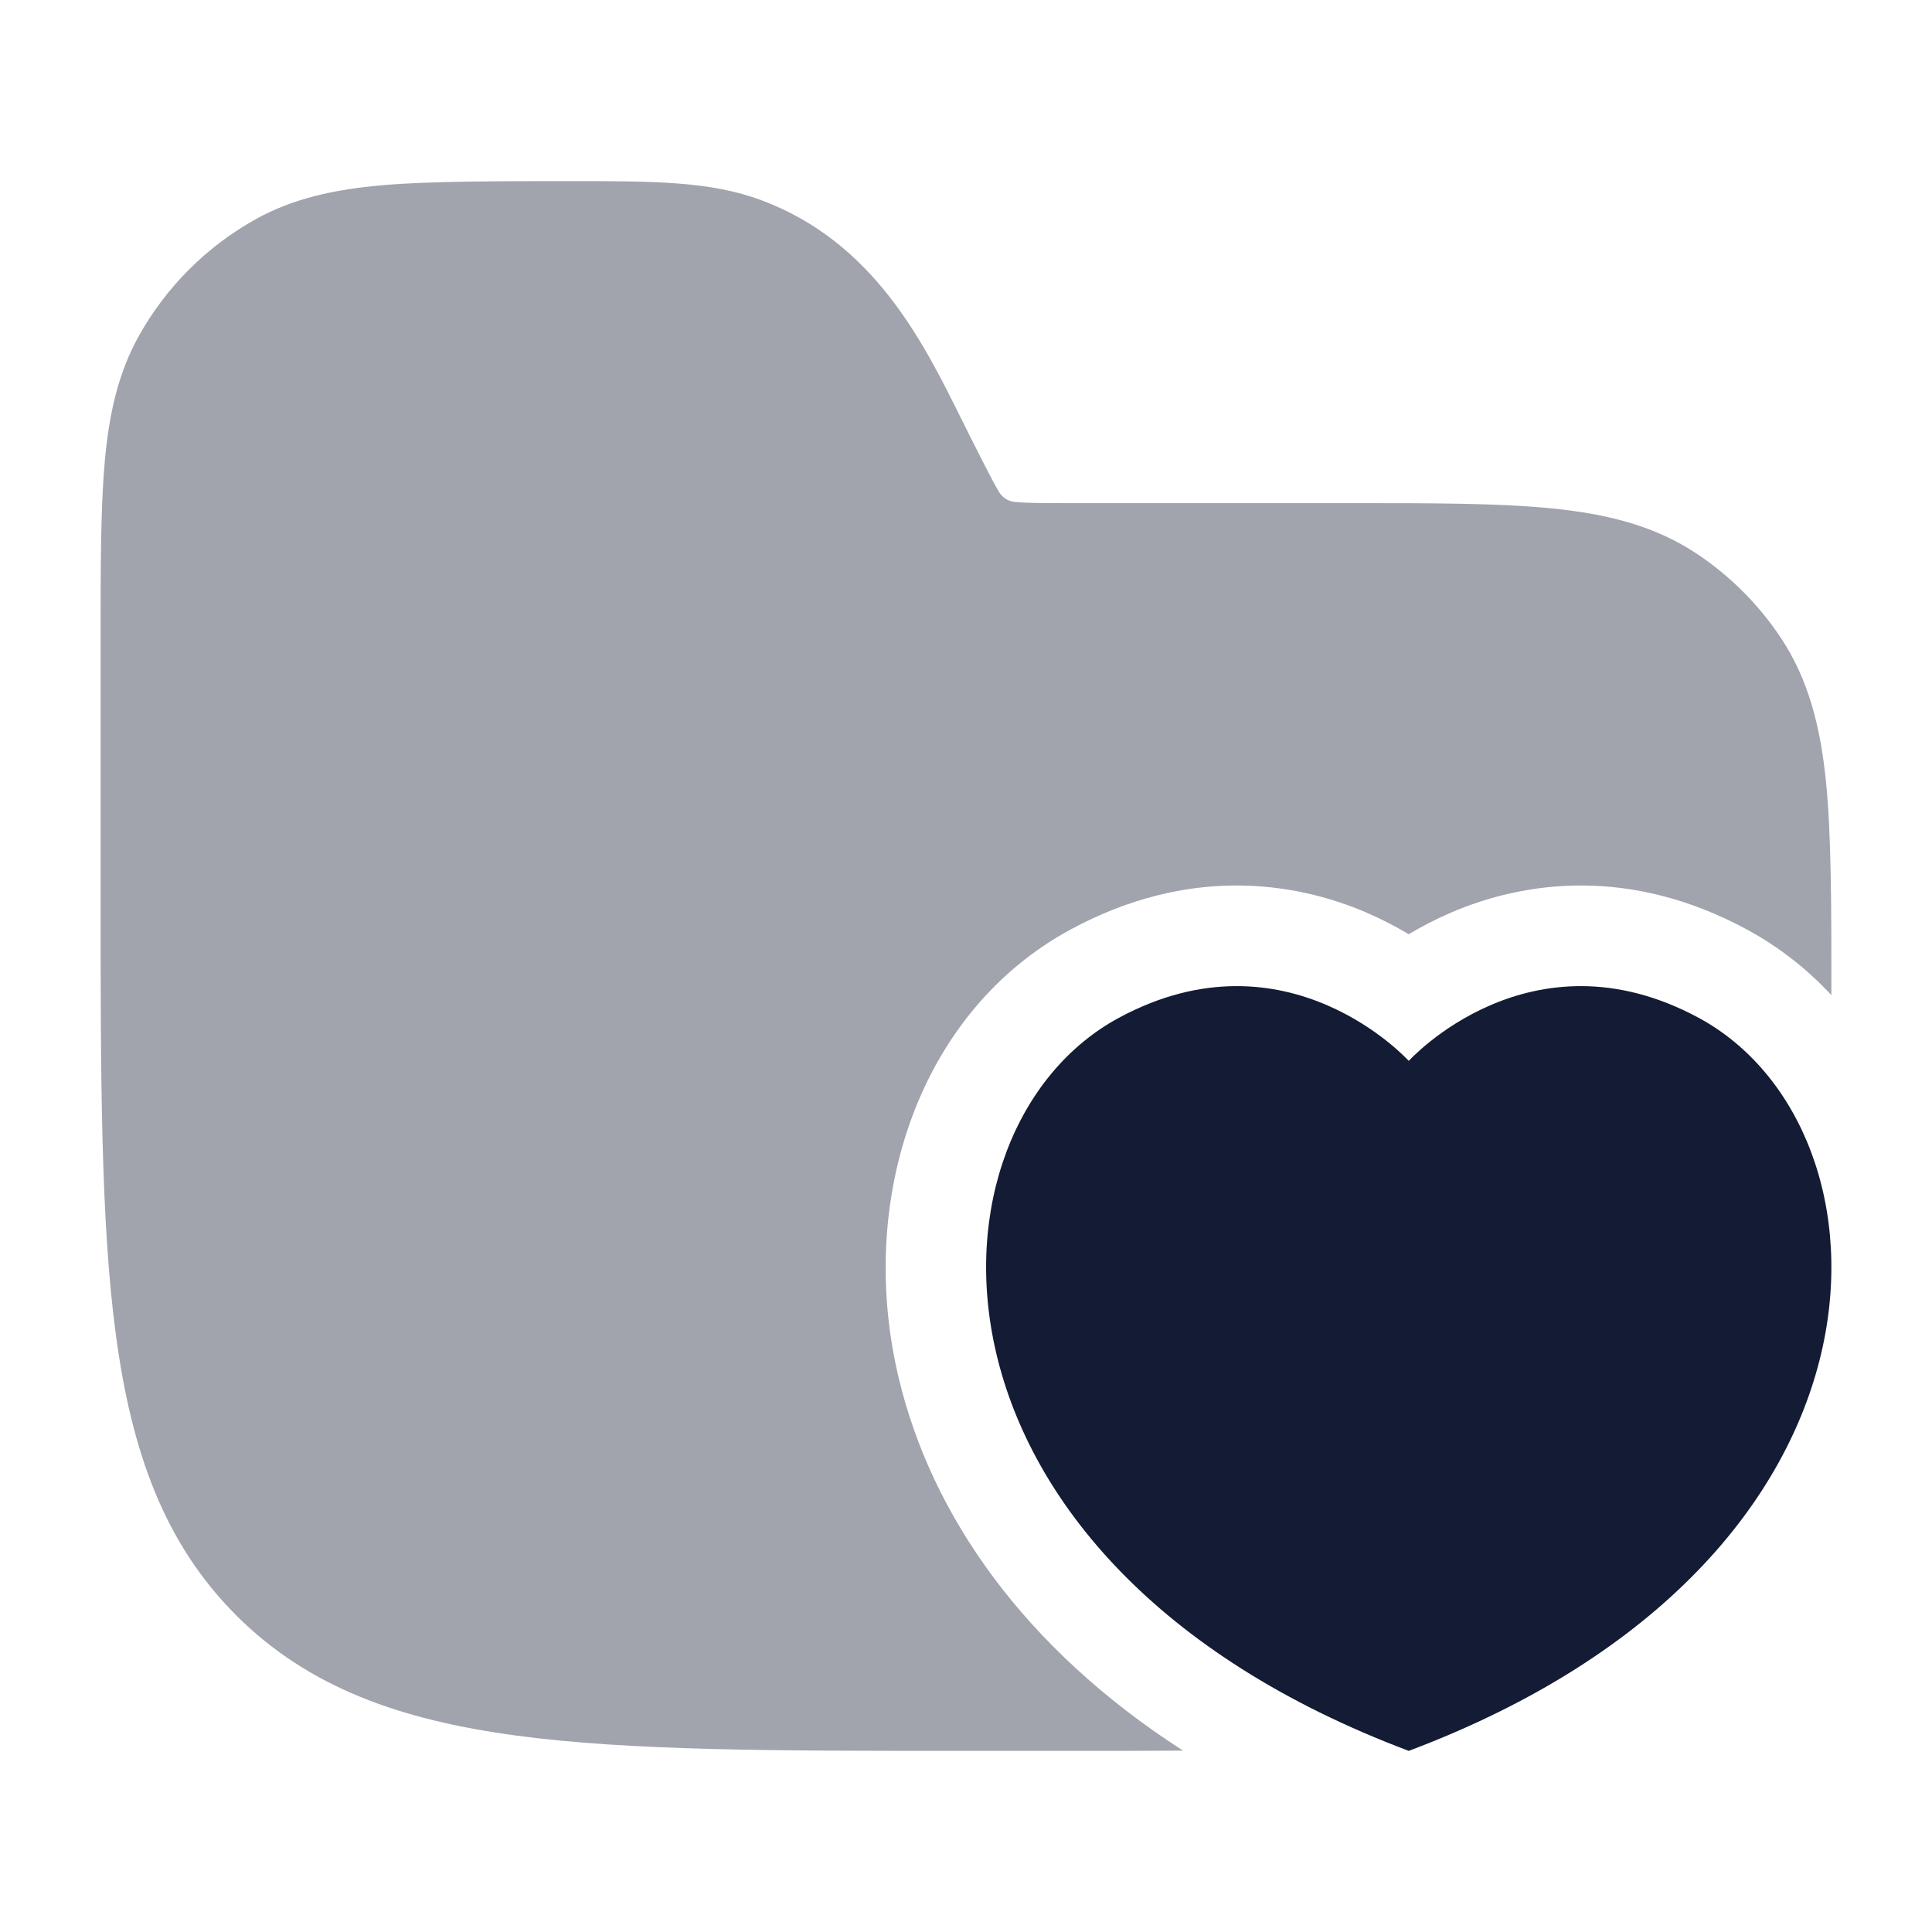 <svg width="24" height="24" viewBox="0 0 24 24" fill="none" xmlns="http://www.w3.org/2000/svg">
<path d="M21.1 12.643C19.005 11.513 17.5 13.179 17.5 13.179C17.5 13.179 15.995 11.513 13.9 12.643C11.361 14.012 11.179 19.371 17.5 21.75C23.821 19.371 23.639 14.012 21.1 12.643Z" fill="#141B34"/>
<path opacity="0.4" d="M9.463 2.489C8.824 2.249 8.112 2.25 7.083 2.25C6.204 2.25 5.322 2.25 4.75 2.301C4.16 2.353 3.644 2.462 3.173 2.725C2.565 3.064 2.064 3.565 1.725 4.173C1.462 4.644 1.352 5.16 1.3 5.75C1.25 6.322 1.25 7.031 1.25 7.91V11.057C1.25 13.366 1.25 15.175 1.44 16.586C1.634 18.031 2.039 19.171 2.934 20.066C3.829 20.961 4.969 21.366 6.414 21.56C7.825 21.75 9.634 21.75 11.943 21.75H13.292C13.79 21.75 14.258 21.75 14.696 21.747C12.713 20.472 11.564 18.812 11.161 17.105C10.635 14.879 11.429 12.555 13.306 11.543C14.749 10.765 16.058 10.941 16.981 11.339C17.172 11.422 17.345 11.513 17.5 11.605C17.654 11.513 17.828 11.422 18.019 11.339C18.942 10.941 20.251 10.765 21.694 11.543C22.096 11.76 22.449 12.037 22.75 12.362C22.75 12.338 22.75 12.316 22.75 12.292C22.75 11.273 22.75 10.369 22.683 9.71C22.614 9.029 22.467 8.439 22.118 7.917C21.844 7.507 21.493 7.156 21.083 6.882C20.561 6.533 19.971 6.386 19.291 6.317C18.631 6.25 17.809 6.25 16.791 6.25L13.236 6.25C12.92 6.25 12.74 6.249 12.606 6.235C12.504 6.228 12.435 6.153 12.413 6.116C12.341 6.003 12.084 5.489 11.943 5.206C11.47 4.251 10.858 3.012 9.463 2.489Z" fill="#141B34"/>
</svg>
